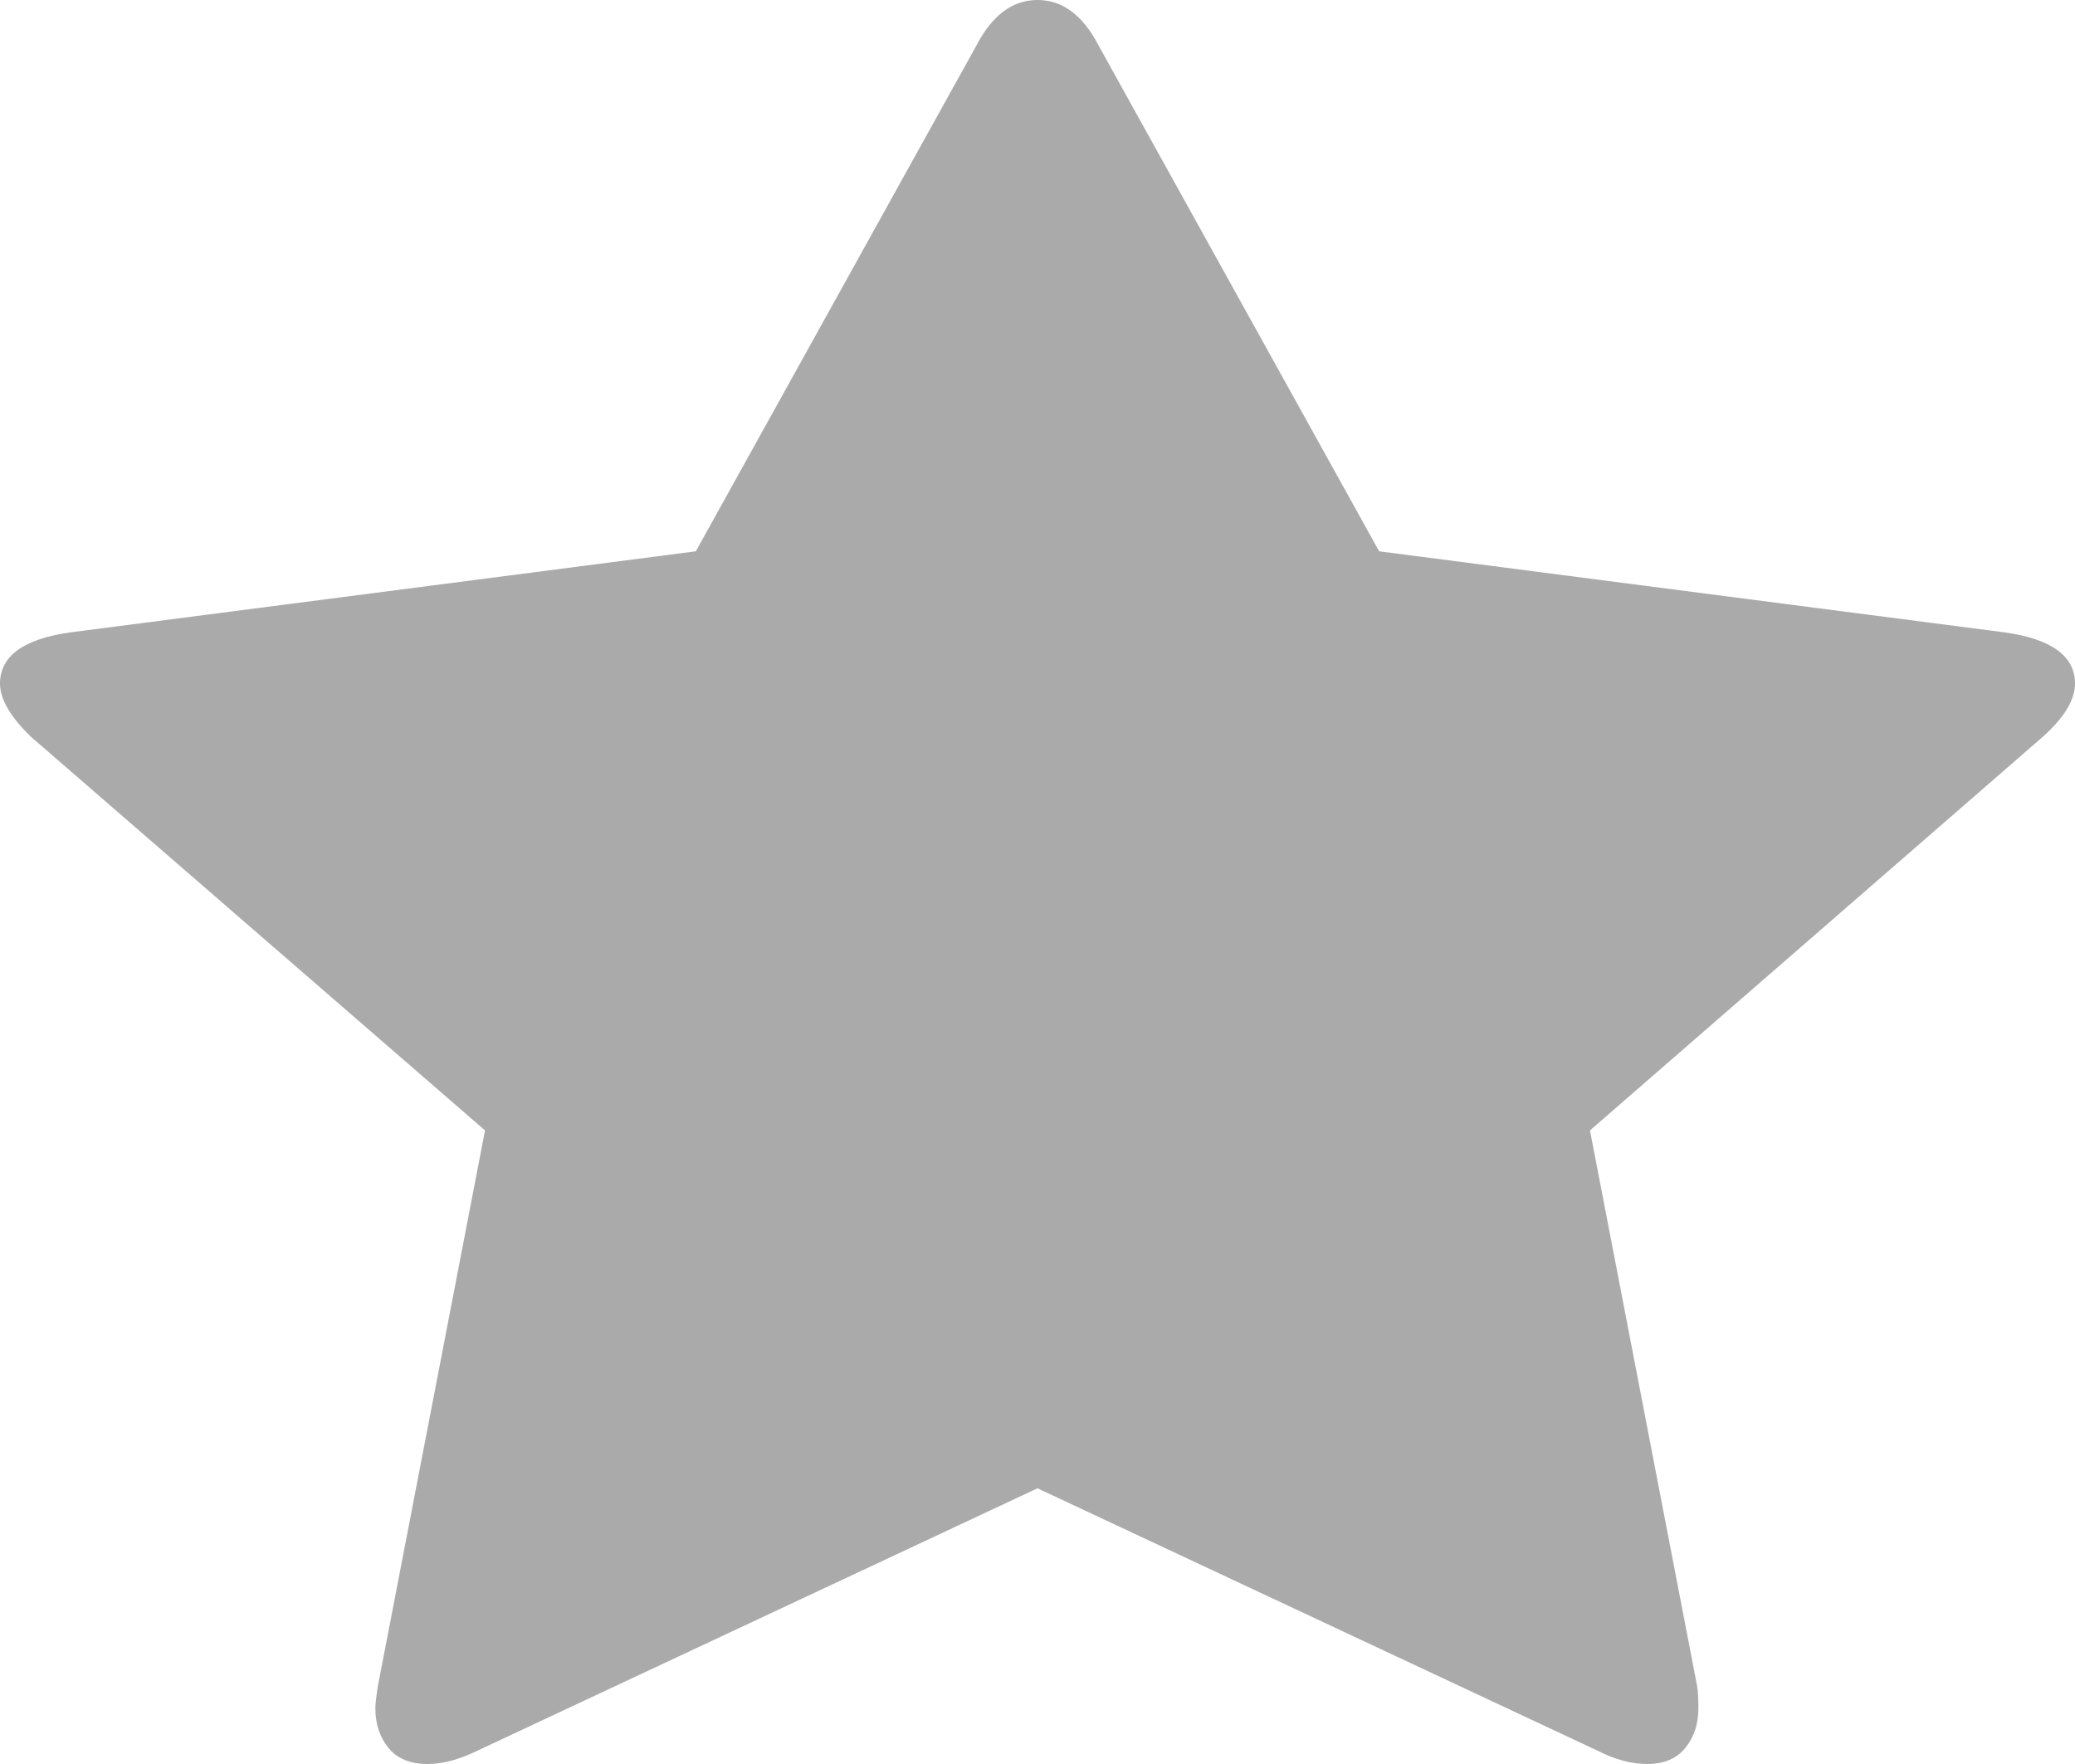 ﻿<?xml version="1.0" encoding="utf-8"?>
<svg version="1.1" xmlns:xlink="http://www.w3.org/1999/xlink" width="20px" height="17px" xmlns="http://www.w3.org/2000/svg">
  <g transform="matrix(1 0 0 1 -404 -2663 )">
    <path d="M 19.327 6.095  C 19.776 6.159  20 6.324  20 6.588  C 20 6.745  19.896 6.916  19.688 7.102  L 15.325 10.894  L 16.358 16.25  C 16.366 16.3  16.37 16.372  16.37 16.464  C 16.37 16.614  16.328 16.741  16.244 16.845  C 16.16 16.948  16.038 17  15.877 17  C 15.725 17  15.565 16.957  15.397 16.871  L 10 14.343  L 4.603 16.871  C 4.427 16.957  4.267 17  4.123 17  C 3.954 17  3.828 16.948  3.744 16.845  C 3.66 16.741  3.618 16.614  3.618 16.464  C 3.618 16.422  3.626 16.35  3.642 16.25  L 4.675 10.894  L 0.3 7.102  C 0.1 6.909  0 6.738  0 6.588  C 0 6.324  0.224 6.159  0.673 6.095  L 6.707 5.313  L 9.411 0.439  C 9.563 0.146  9.76 0  10 0  C 10.24 0  10.437 0.146  10.589 0.439  L 13.293 5.313  L 19.327 6.095  Z " fill-rule="nonzero" fill="#aaaaaa" stroke="none" transform="matrix(1 0 0 1 404 2663 )" />
  </g>
</svg>